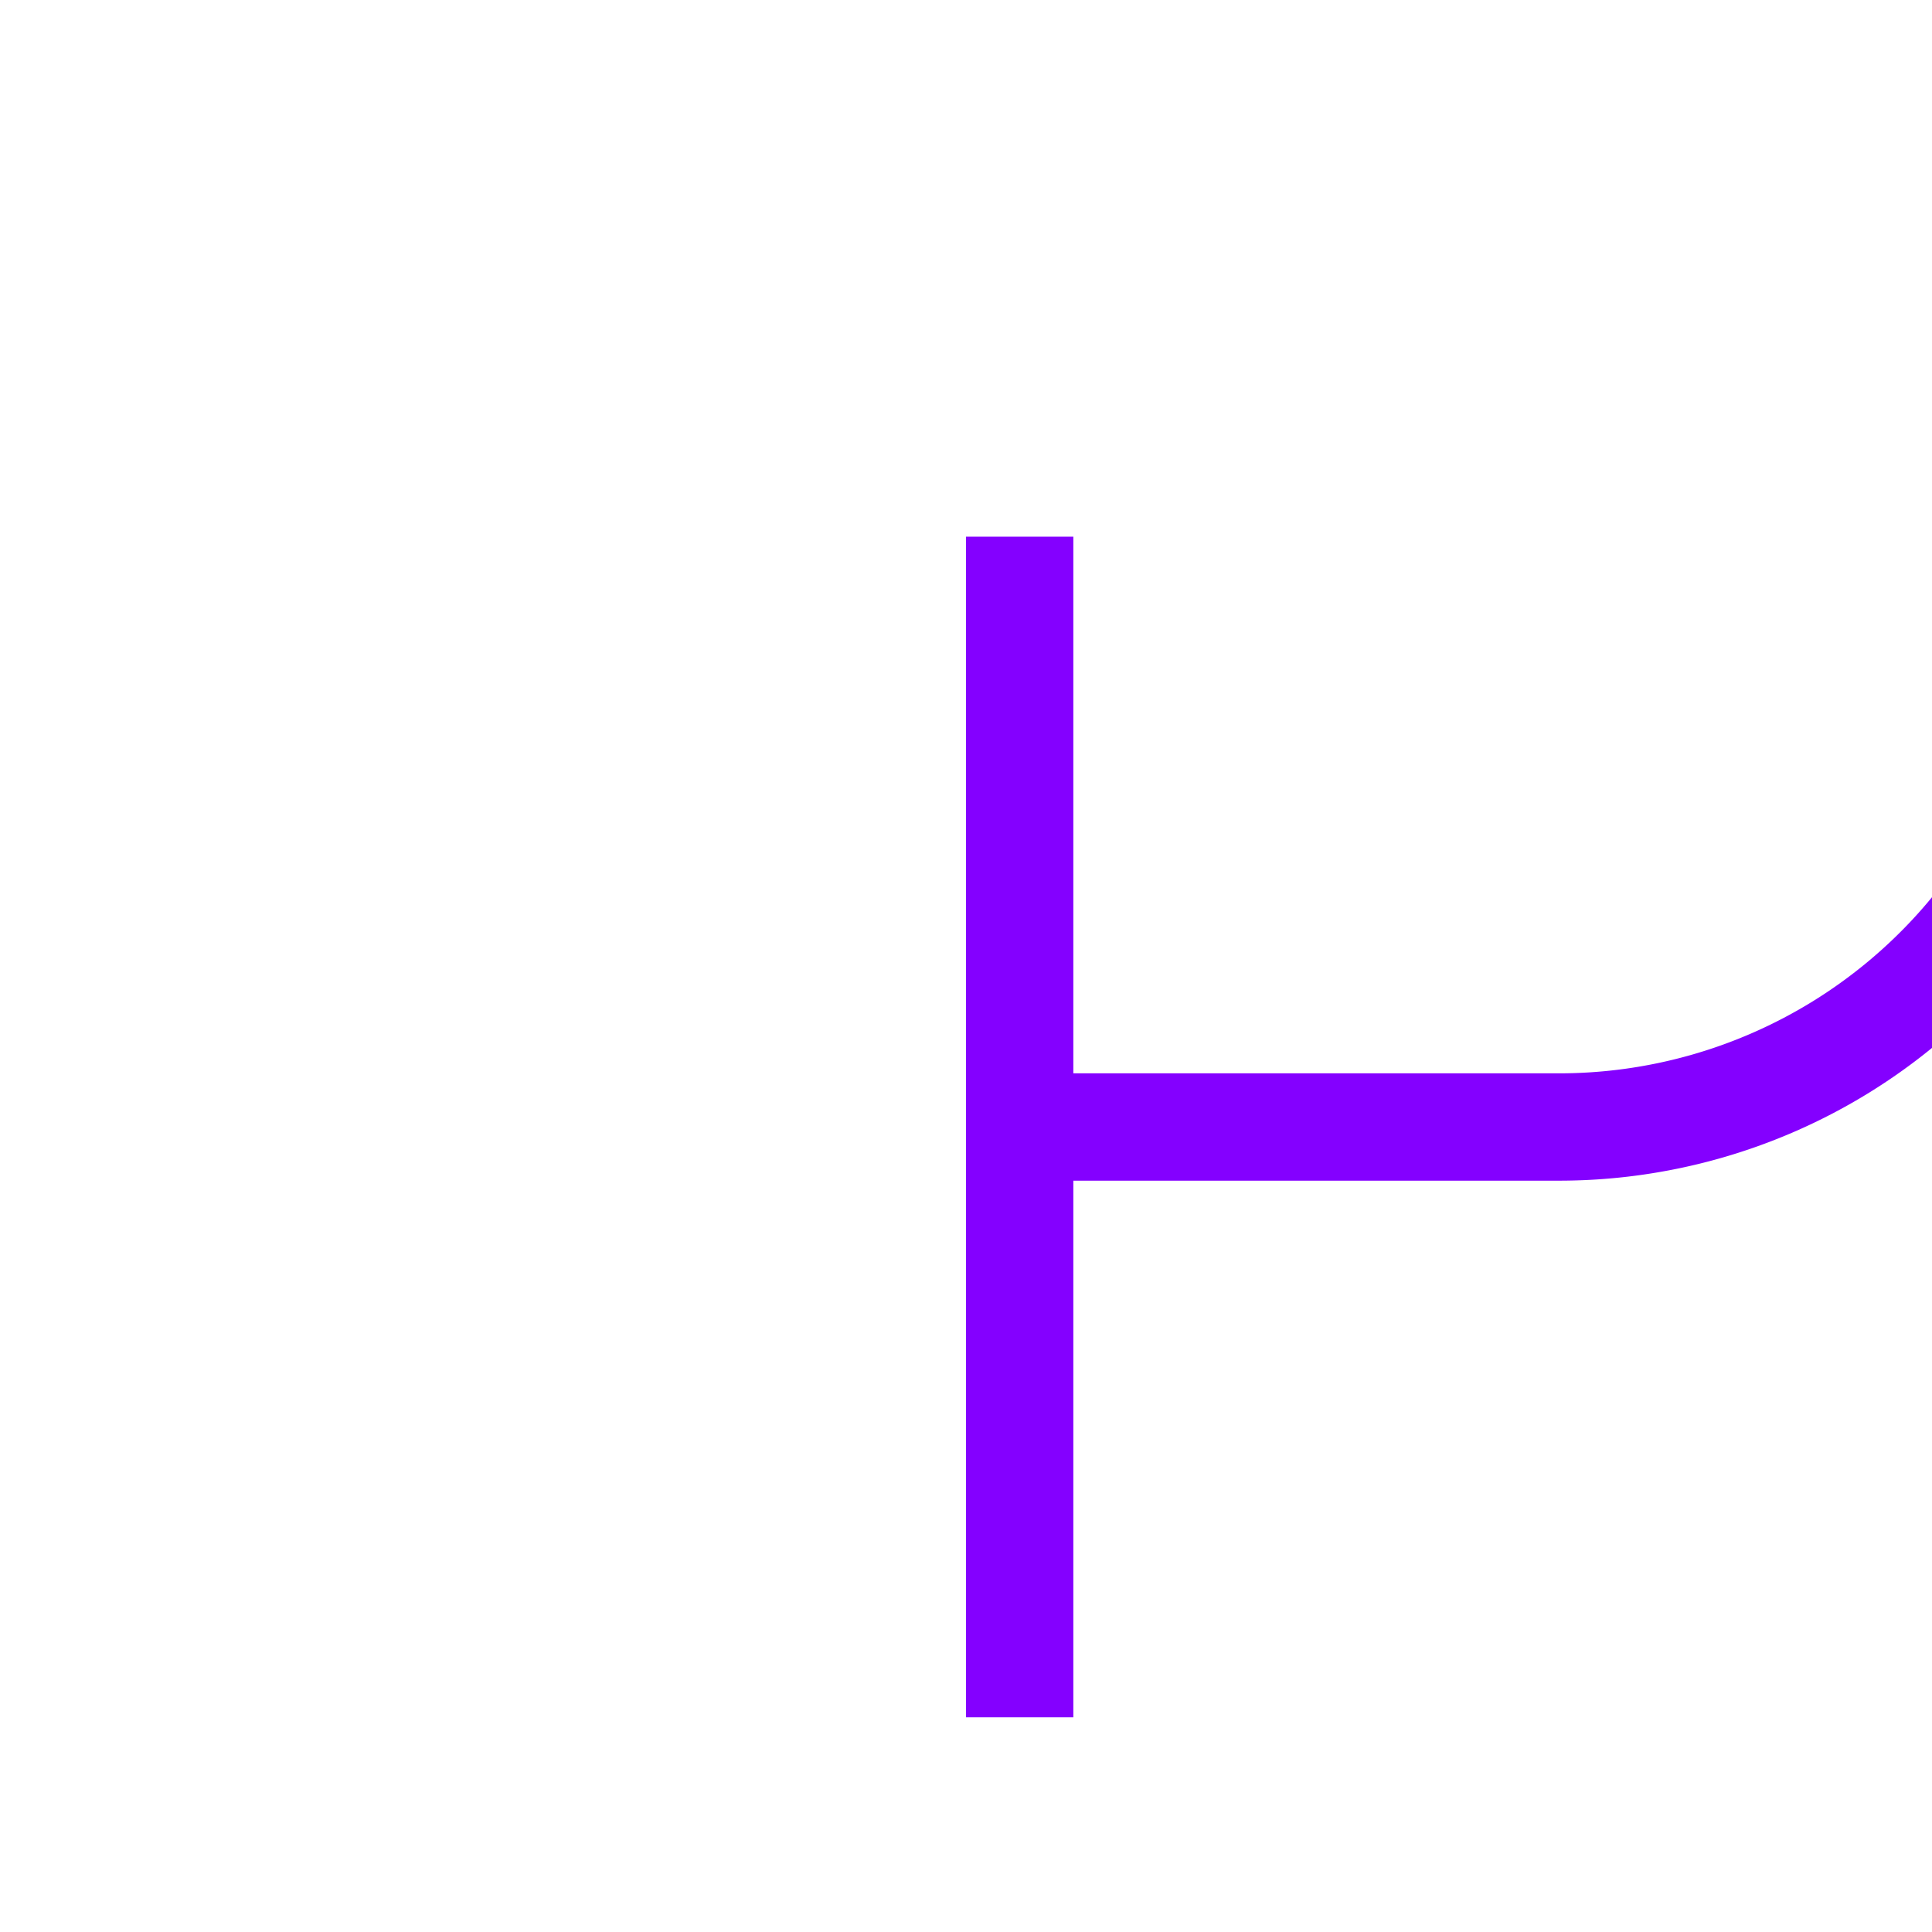 ﻿<?xml version="1.0" encoding="utf-8"?>
<svg version="1.1" xmlns:xlink="http://www.w3.org/1999/xlink" width="18px" height="18px" preserveAspectRatio="xMinYMid meet" viewBox="271 146  18 16" xmlns="http://www.w3.org/2000/svg">
  <path d="M 225.5 156  L 225.5 135  A 5 5 0 0 1 230.5 130.5 L 285 130.5  A 5 5 0 0 1 290.5 135.5 L 290.5 150  A 5 5 0 0 1 285.5 155.5 L 280 155.5  " stroke-width="1" stroke="#8400ff" fill="none" />
  <path d="M 225.5 151  A 3 3 0 0 0 222.5 154 A 3 3 0 0 0 225.5 157 A 3 3 0 0 0 228.5 154 A 3 3 0 0 0 225.5 151 Z M 281 161  L 281 150  L 280 150  L 280 161  L 281 161  Z " fill-rule="nonzero" fill="#8400ff" stroke="none" />
</svg>